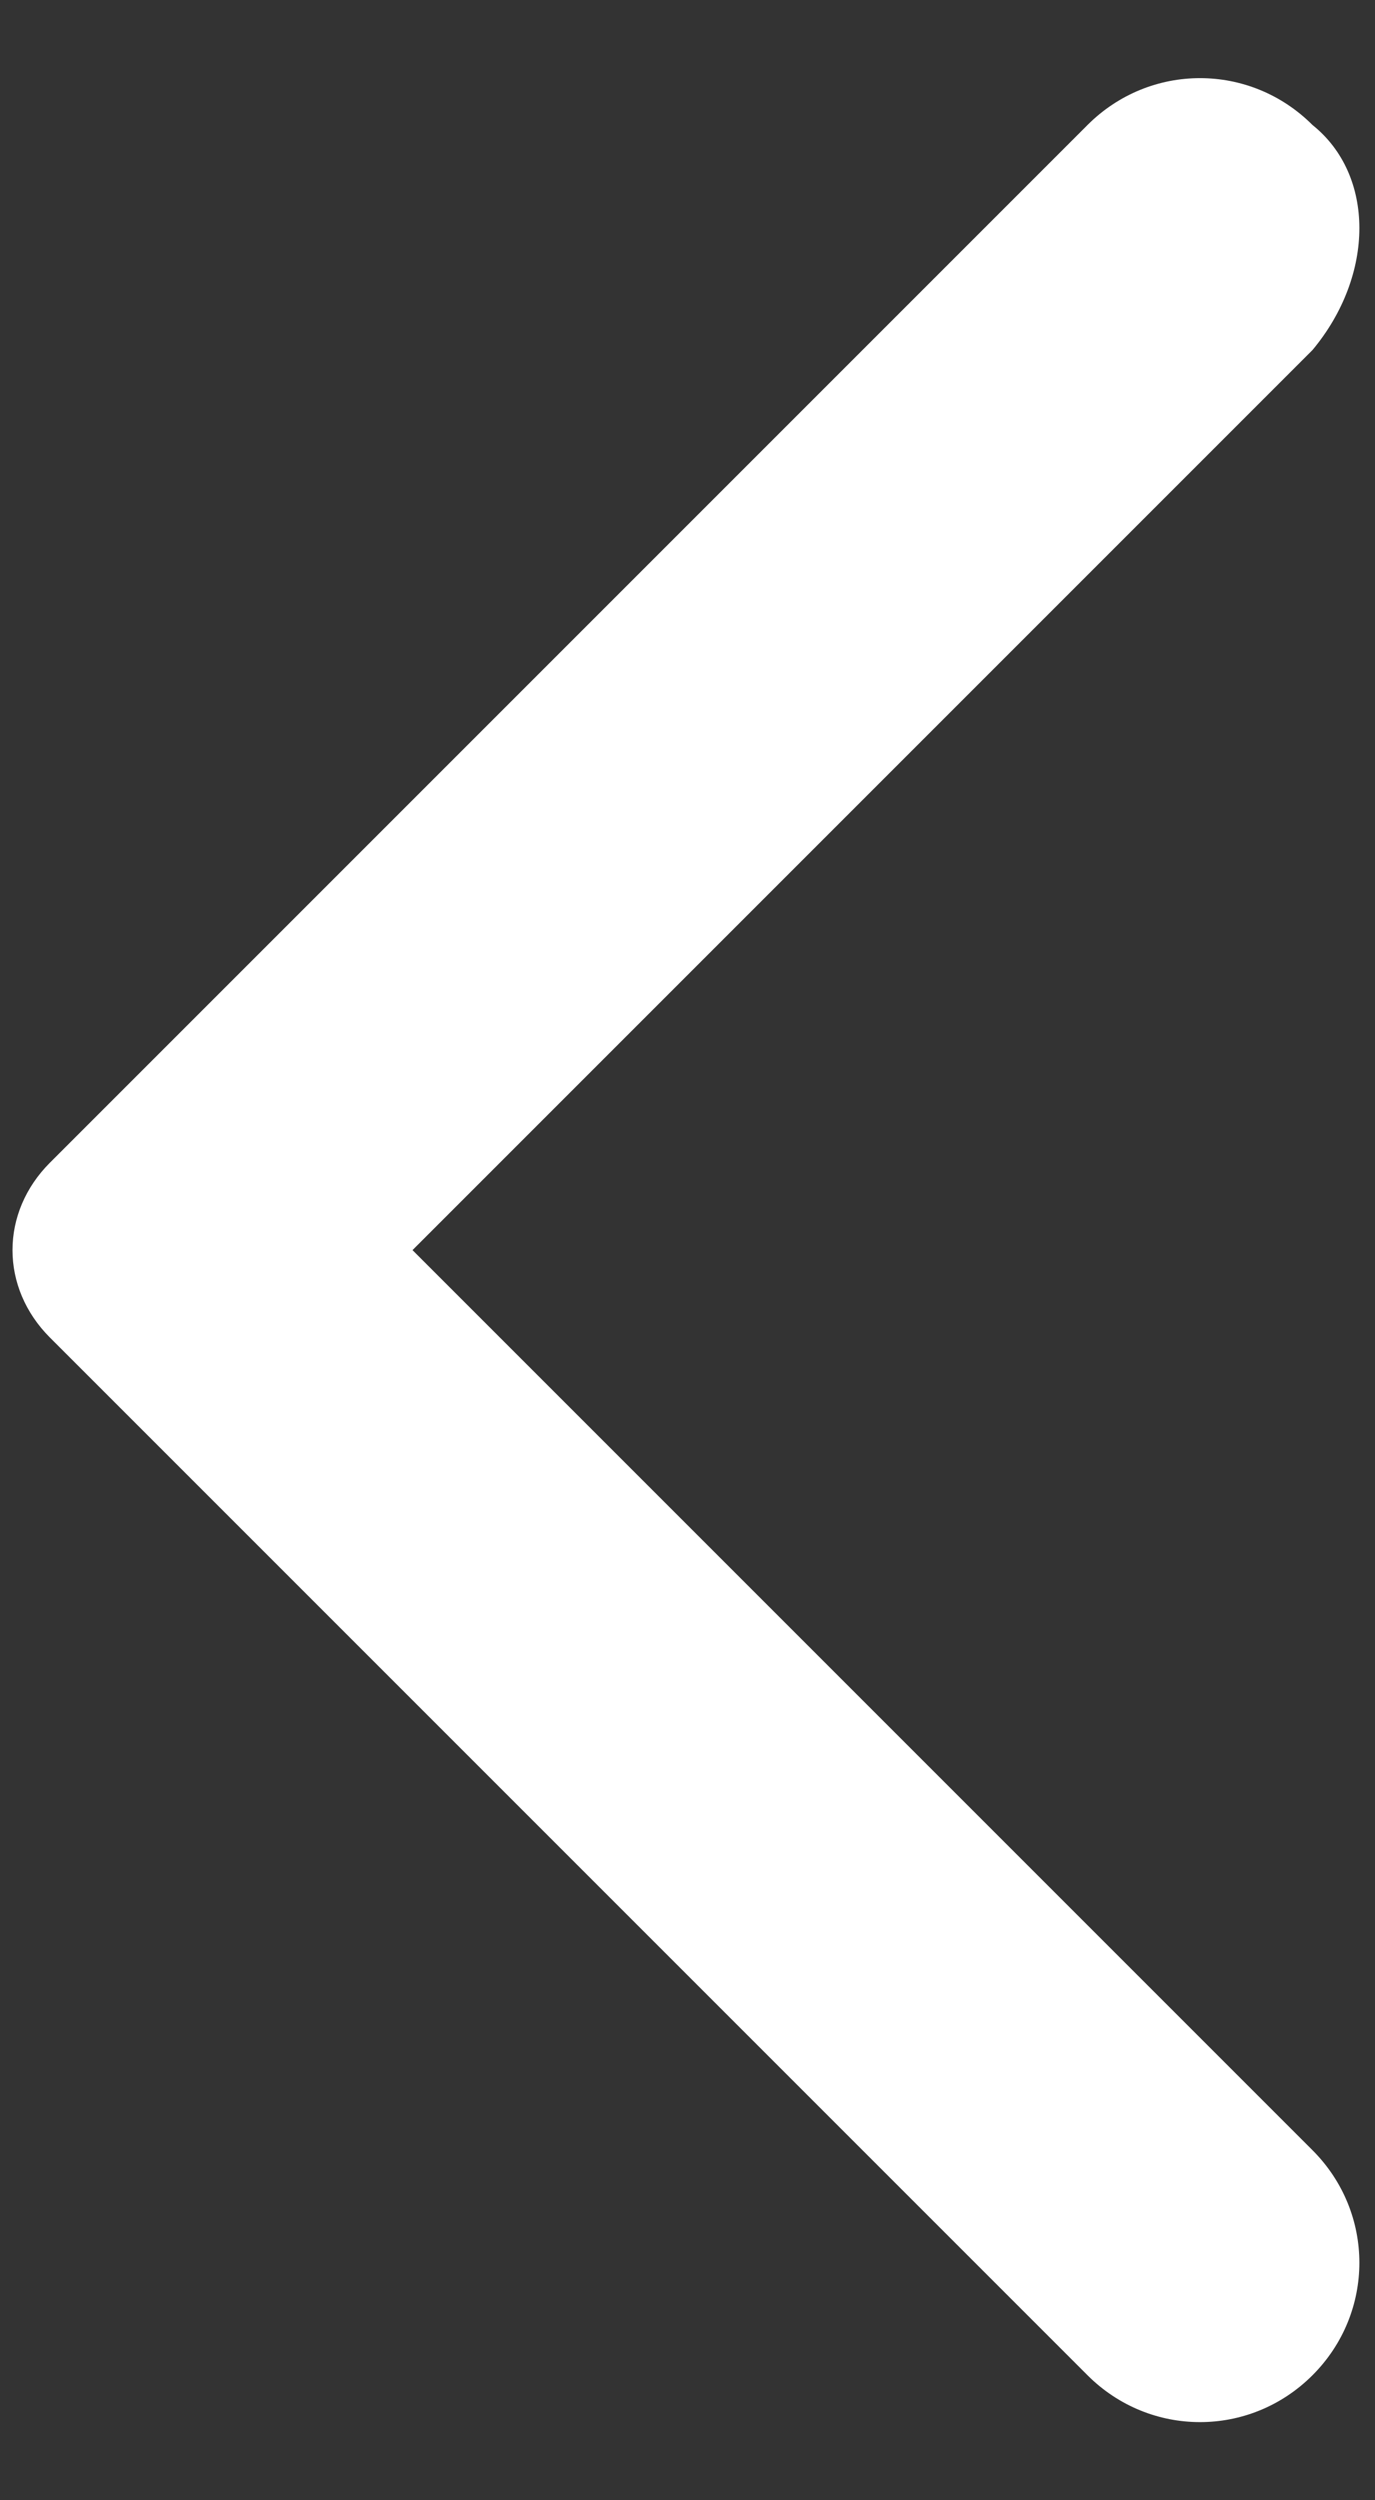 <?xml version="1.0" encoding="utf-8"?>
<!-- Generator: Adobe Illustrator 25.0.0, SVG Export Plug-In . SVG Version: 6.00 Build 0)  -->
<svg version="1.1" id="Layer_1" xmlns="http://www.w3.org/2000/svg" xmlns:xlink="http://www.w3.org/1999/xlink" x="0px" y="0px"
	 viewBox="0 0 11 20" style="enable-background:new 0 0 11 20;" xml:space="preserve">
<rect x="0" y="0" width="11" height="20" fill="#333333" stroke="none"/>
<style type="text/css">
	.st0{fill-rule:evenodd;clip-rule:evenodd;fill:#FFFFFF;}
</style>
<desc>Created with Sketch.</desc>
<g id="Icons">
	<g id="Rounded" transform="translate(-548, -3434)">
		<g id="Navigation" transform="translate(100, 3378)">
			<g id="_x2D_Round-_x2F_-Navigation-_x2F_-arrow_x5F_back_x5F_ios" transform="translate(442, 54)">
				<g>
					<path id="_xD83D__xDD39_-Icon-Color" class="st0" d="M16.5,3c-0.5-0.5-1.3-0.5-1.8,0l-8.3,8.3c-0.4,0.4-0.4,1,0,1.4l8.3,8.3
						c0.5,0.5,1.3,0.5,1.8,0s0.5-1.3,0-1.8L9.3,12l7.2-7.2C17,4.2,17,3.4,16.5,3z"/>
				</g>
			</g>
		</g>
	</g>
</g>
</svg>
